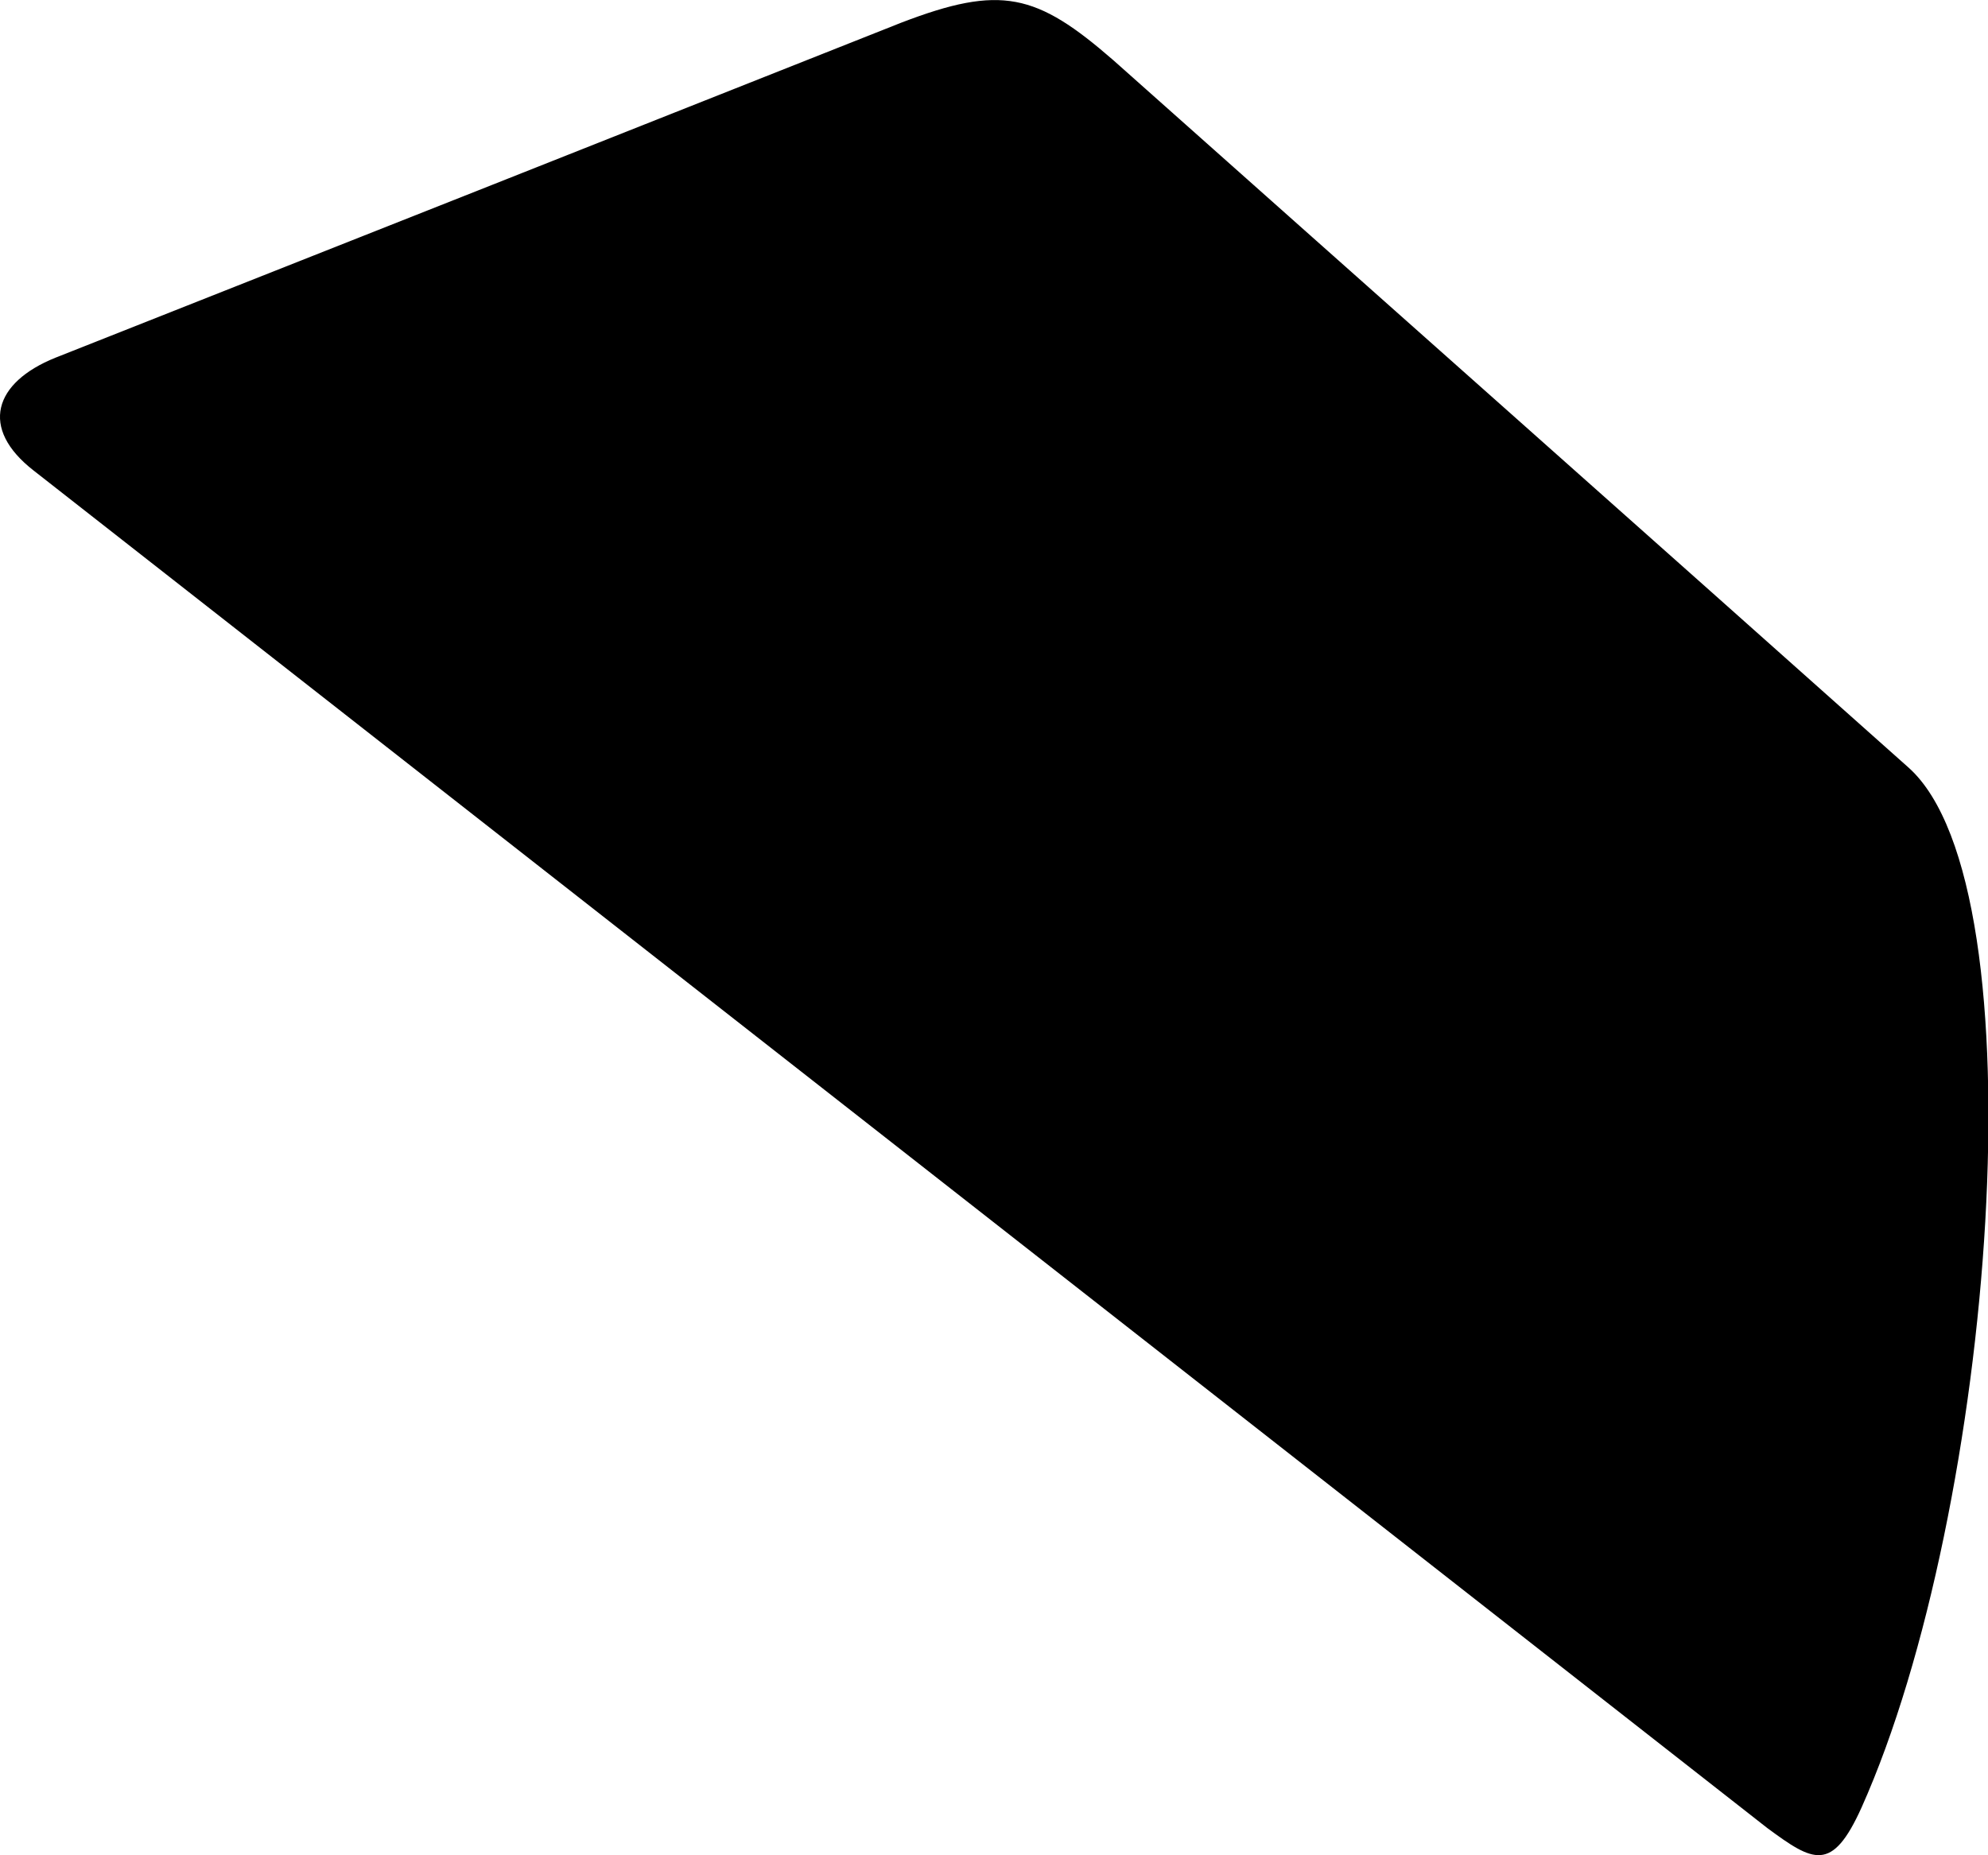 <svg xmlns="http://www.w3.org/2000/svg" viewBox="0.002 306.265 13.18 12.3">
	<path d="M 5.978 306.415 C 6.638 306.162 6.873 306.22 7.384 306.665 C 9.14 308.228 10.902 309.791 12.657 311.356 C 13.546 312.156 13.224 316.282 12.344 318.249 C 12.148 318.684 12.024 318.611 11.719 318.386 C 7.888 315.386 4.056 312.385 0.225 309.385 C -0.136 309.104 -0.038 308.801 0.369 308.637 C 2.244 307.895 4.117 307.154 5.978 306.415" fill="#000000"/>
</svg>